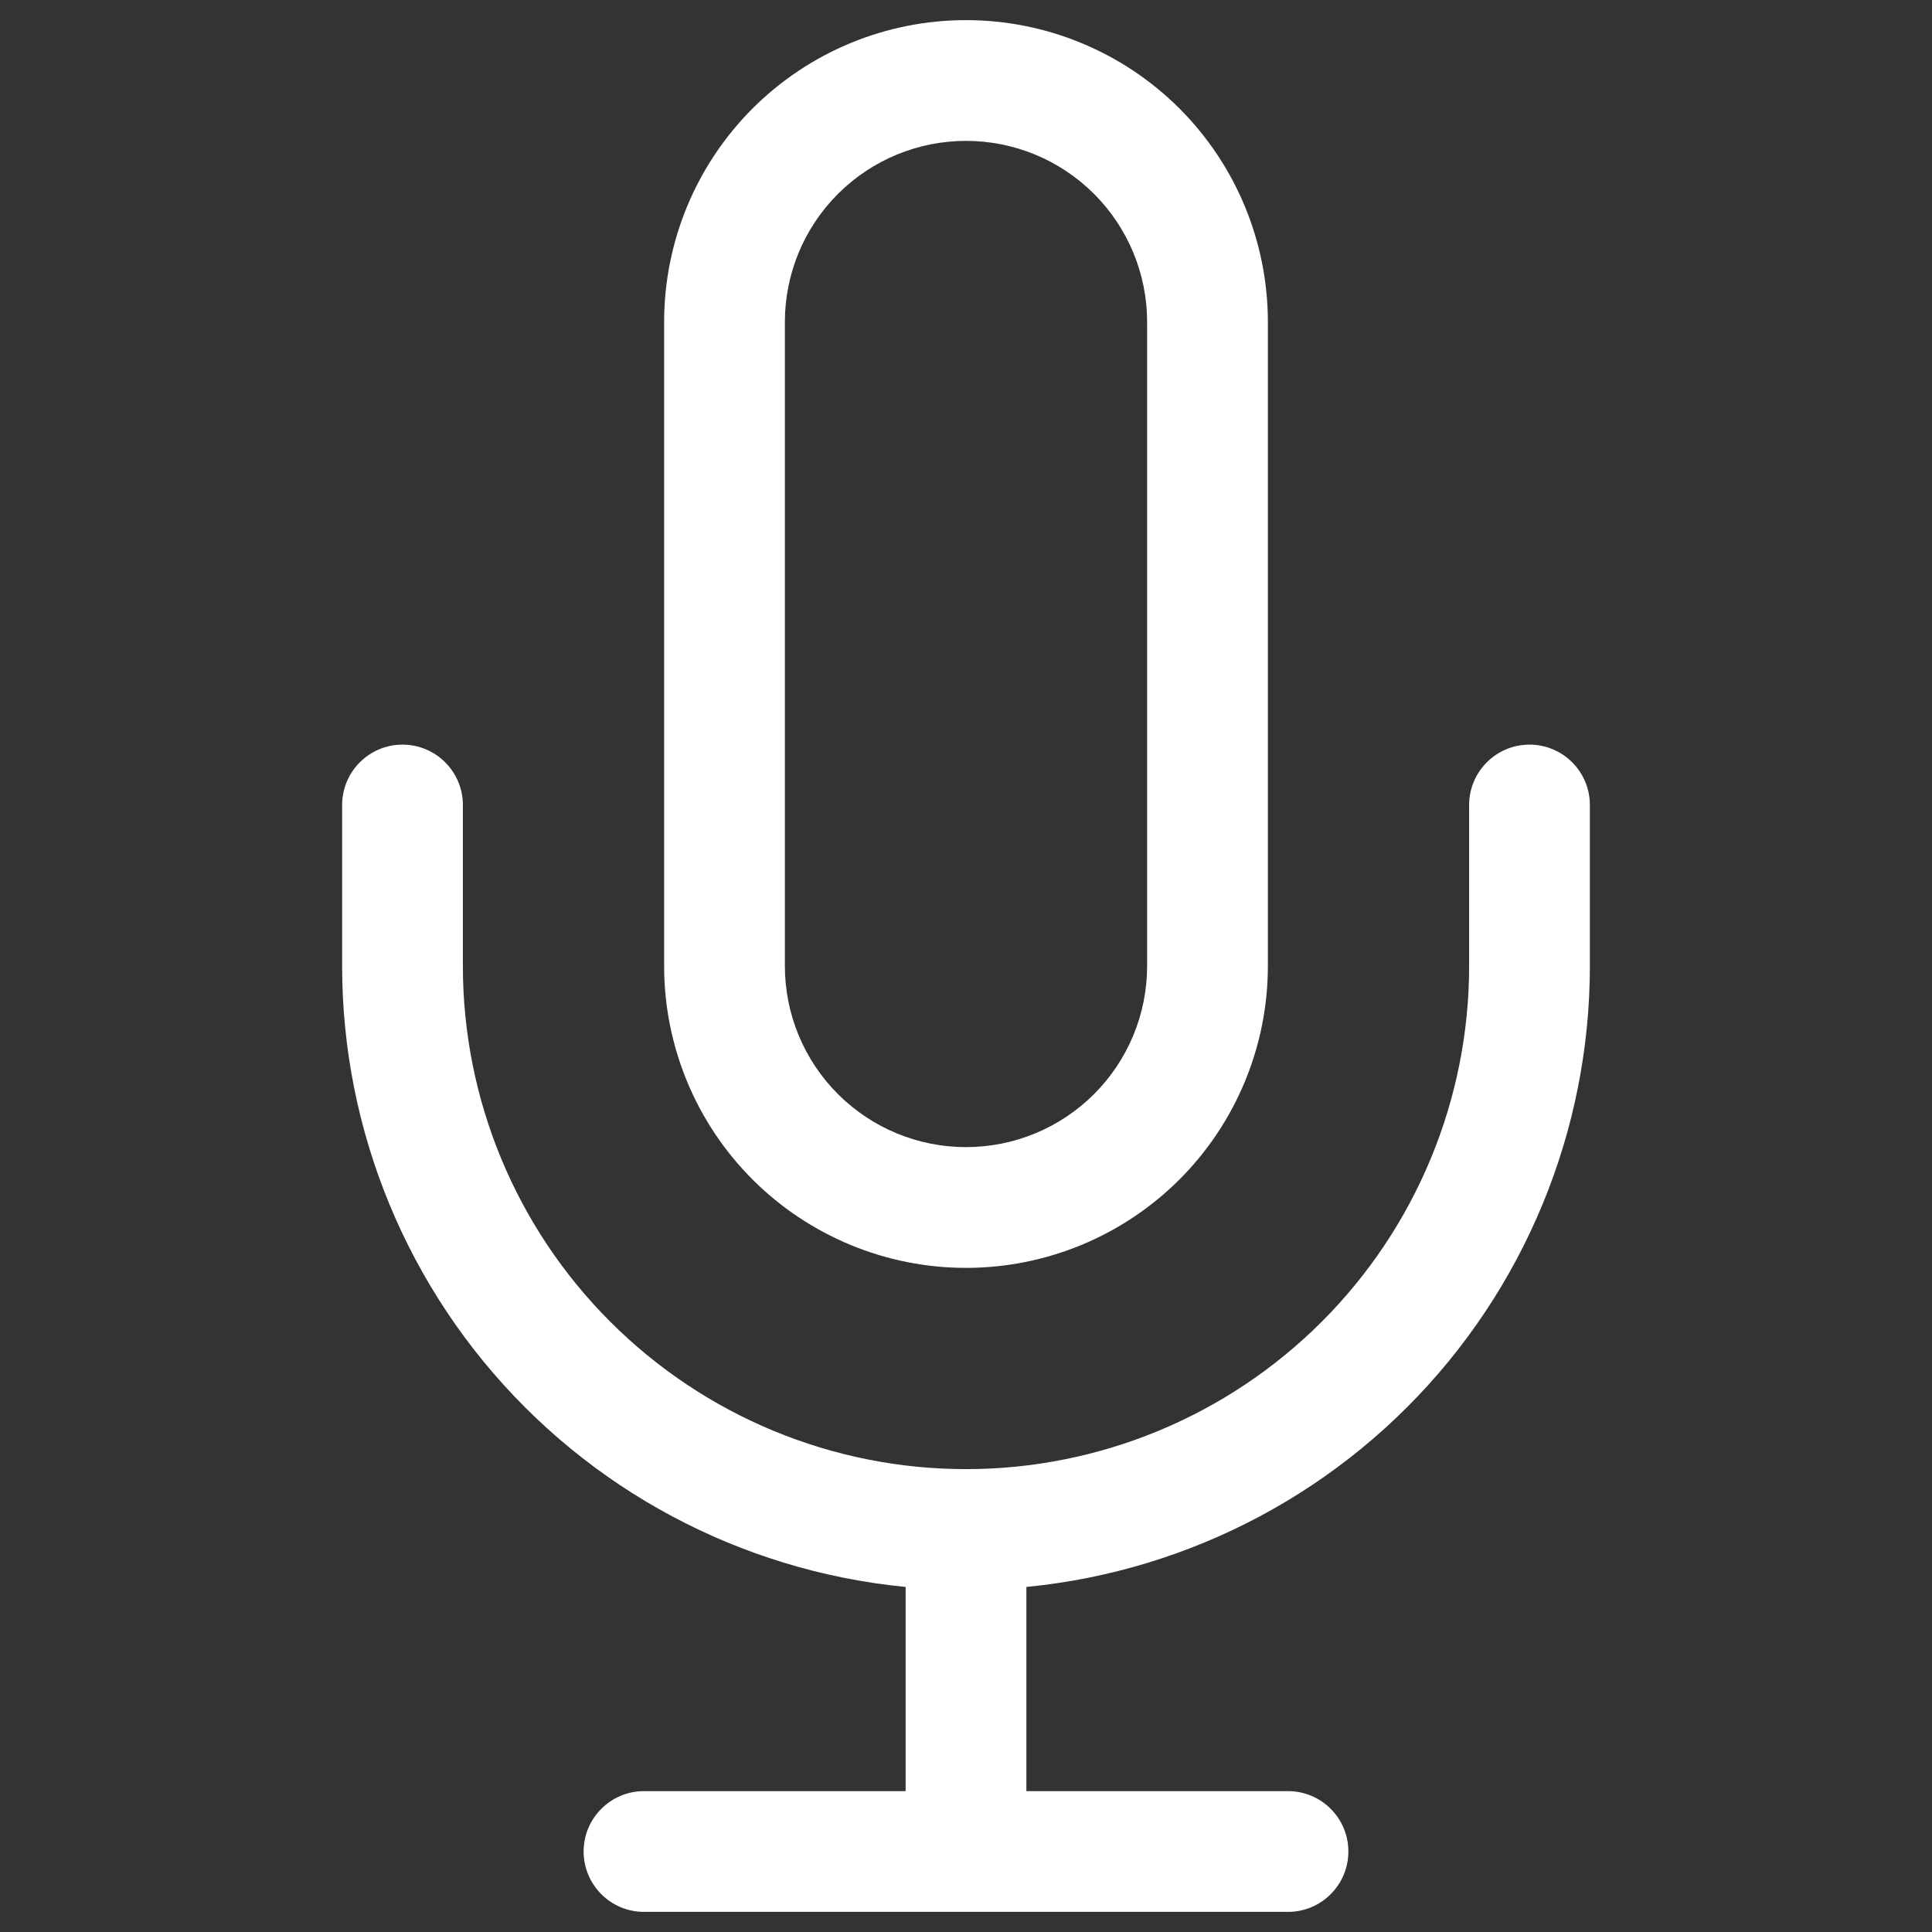 <svg width="24" height="24" viewBox="0 0 24 24" fill="none" xmlns="http://www.w3.org/2000/svg">
<rect x="0" y="0" width="24" height="24" fill="#333333" stroke="none"/>
<path d="M12 1V0.25V1ZM19.75 10C19.75 9.586 19.414 9.25 19 9.25C18.586 9.25 18.25 9.586 18.25 10H19.75ZM19 12H19.75H19ZM12 19V18.25V19ZM5 12H4.25H5ZM5.75 10C5.75 9.586 5.414 9.25 5 9.25C4.586 9.25 4.25 9.586 4.25 10H5.75ZM11.25 23C11.25 23.414 11.586 23.75 12 23.75C12.414 23.75 12.75 23.414 12.75 23H11.25ZM8 22.25C7.586 22.25 7.25 22.586 7.25 23C7.25 23.414 7.586 23.75 8 23.75V22.25ZM16 23.75C16.414 23.75 16.75 23.414 16.75 23C16.75 22.586 16.414 22.25 16 22.25V23.75ZM12 0.25C11.005 0.25 10.052 0.645 9.348 1.348L10.409 2.409C10.831 1.987 11.403 1.75 12 1.75V0.25ZM9.348 1.348C8.645 2.052 8.25 3.005 8.25 4H9.75C9.75 3.403 9.987 2.831 10.409 2.409L9.348 1.348ZM8.25 4V12H9.75V4H8.25ZM8.25 12C8.25 12.995 8.645 13.948 9.348 14.652L10.409 13.591C9.987 13.169 9.75 12.597 9.75 12H8.25ZM9.348 14.652C10.052 15.355 11.005 15.75 12 15.75V14.25C11.403 14.25 10.831 14.013 10.409 13.591L9.348 14.652ZM12 15.75C12.995 15.75 13.948 15.355 14.652 14.652L13.591 13.591C13.169 14.013 12.597 14.25 12 14.25V15.75ZM14.652 14.652C15.355 13.948 15.75 12.995 15.75 12H14.25C14.25 12.597 14.013 13.169 13.591 13.591L14.652 14.652ZM15.75 12V4H14.25V12H15.75ZM15.75 4C15.75 3.005 15.355 2.052 14.652 1.348L13.591 2.409C14.013 2.831 14.25 3.403 14.25 4H15.75ZM14.652 1.348C13.948 0.645 12.995 0.25 12 0.25V1.75C12.597 1.75 13.169 1.987 13.591 2.409L14.652 1.348ZM18.25 10V12H19.75V10H18.25ZM18.25 12C18.25 13.658 17.591 15.247 16.419 16.419L17.48 17.48C18.933 16.027 19.75 14.055 19.75 12H18.25ZM16.419 16.419C15.247 17.591 13.658 18.25 12 18.25V19.75C14.055 19.75 16.027 18.933 17.48 17.48L16.419 16.419ZM12 18.25C10.342 18.25 8.753 17.591 7.581 16.419L6.52 17.48C7.973 18.933 9.945 19.75 12 19.75V18.25ZM7.581 16.419C6.408 15.247 5.75 13.658 5.75 12H4.25C4.25 14.055 5.067 16.027 6.52 17.48L7.581 16.419ZM5.75 12V10H4.25V12H5.75ZM11.25 19V23H12.75V19H11.25ZM8 23.75H16V22.25H8V23.75Z" fill="white"/>
</svg>
